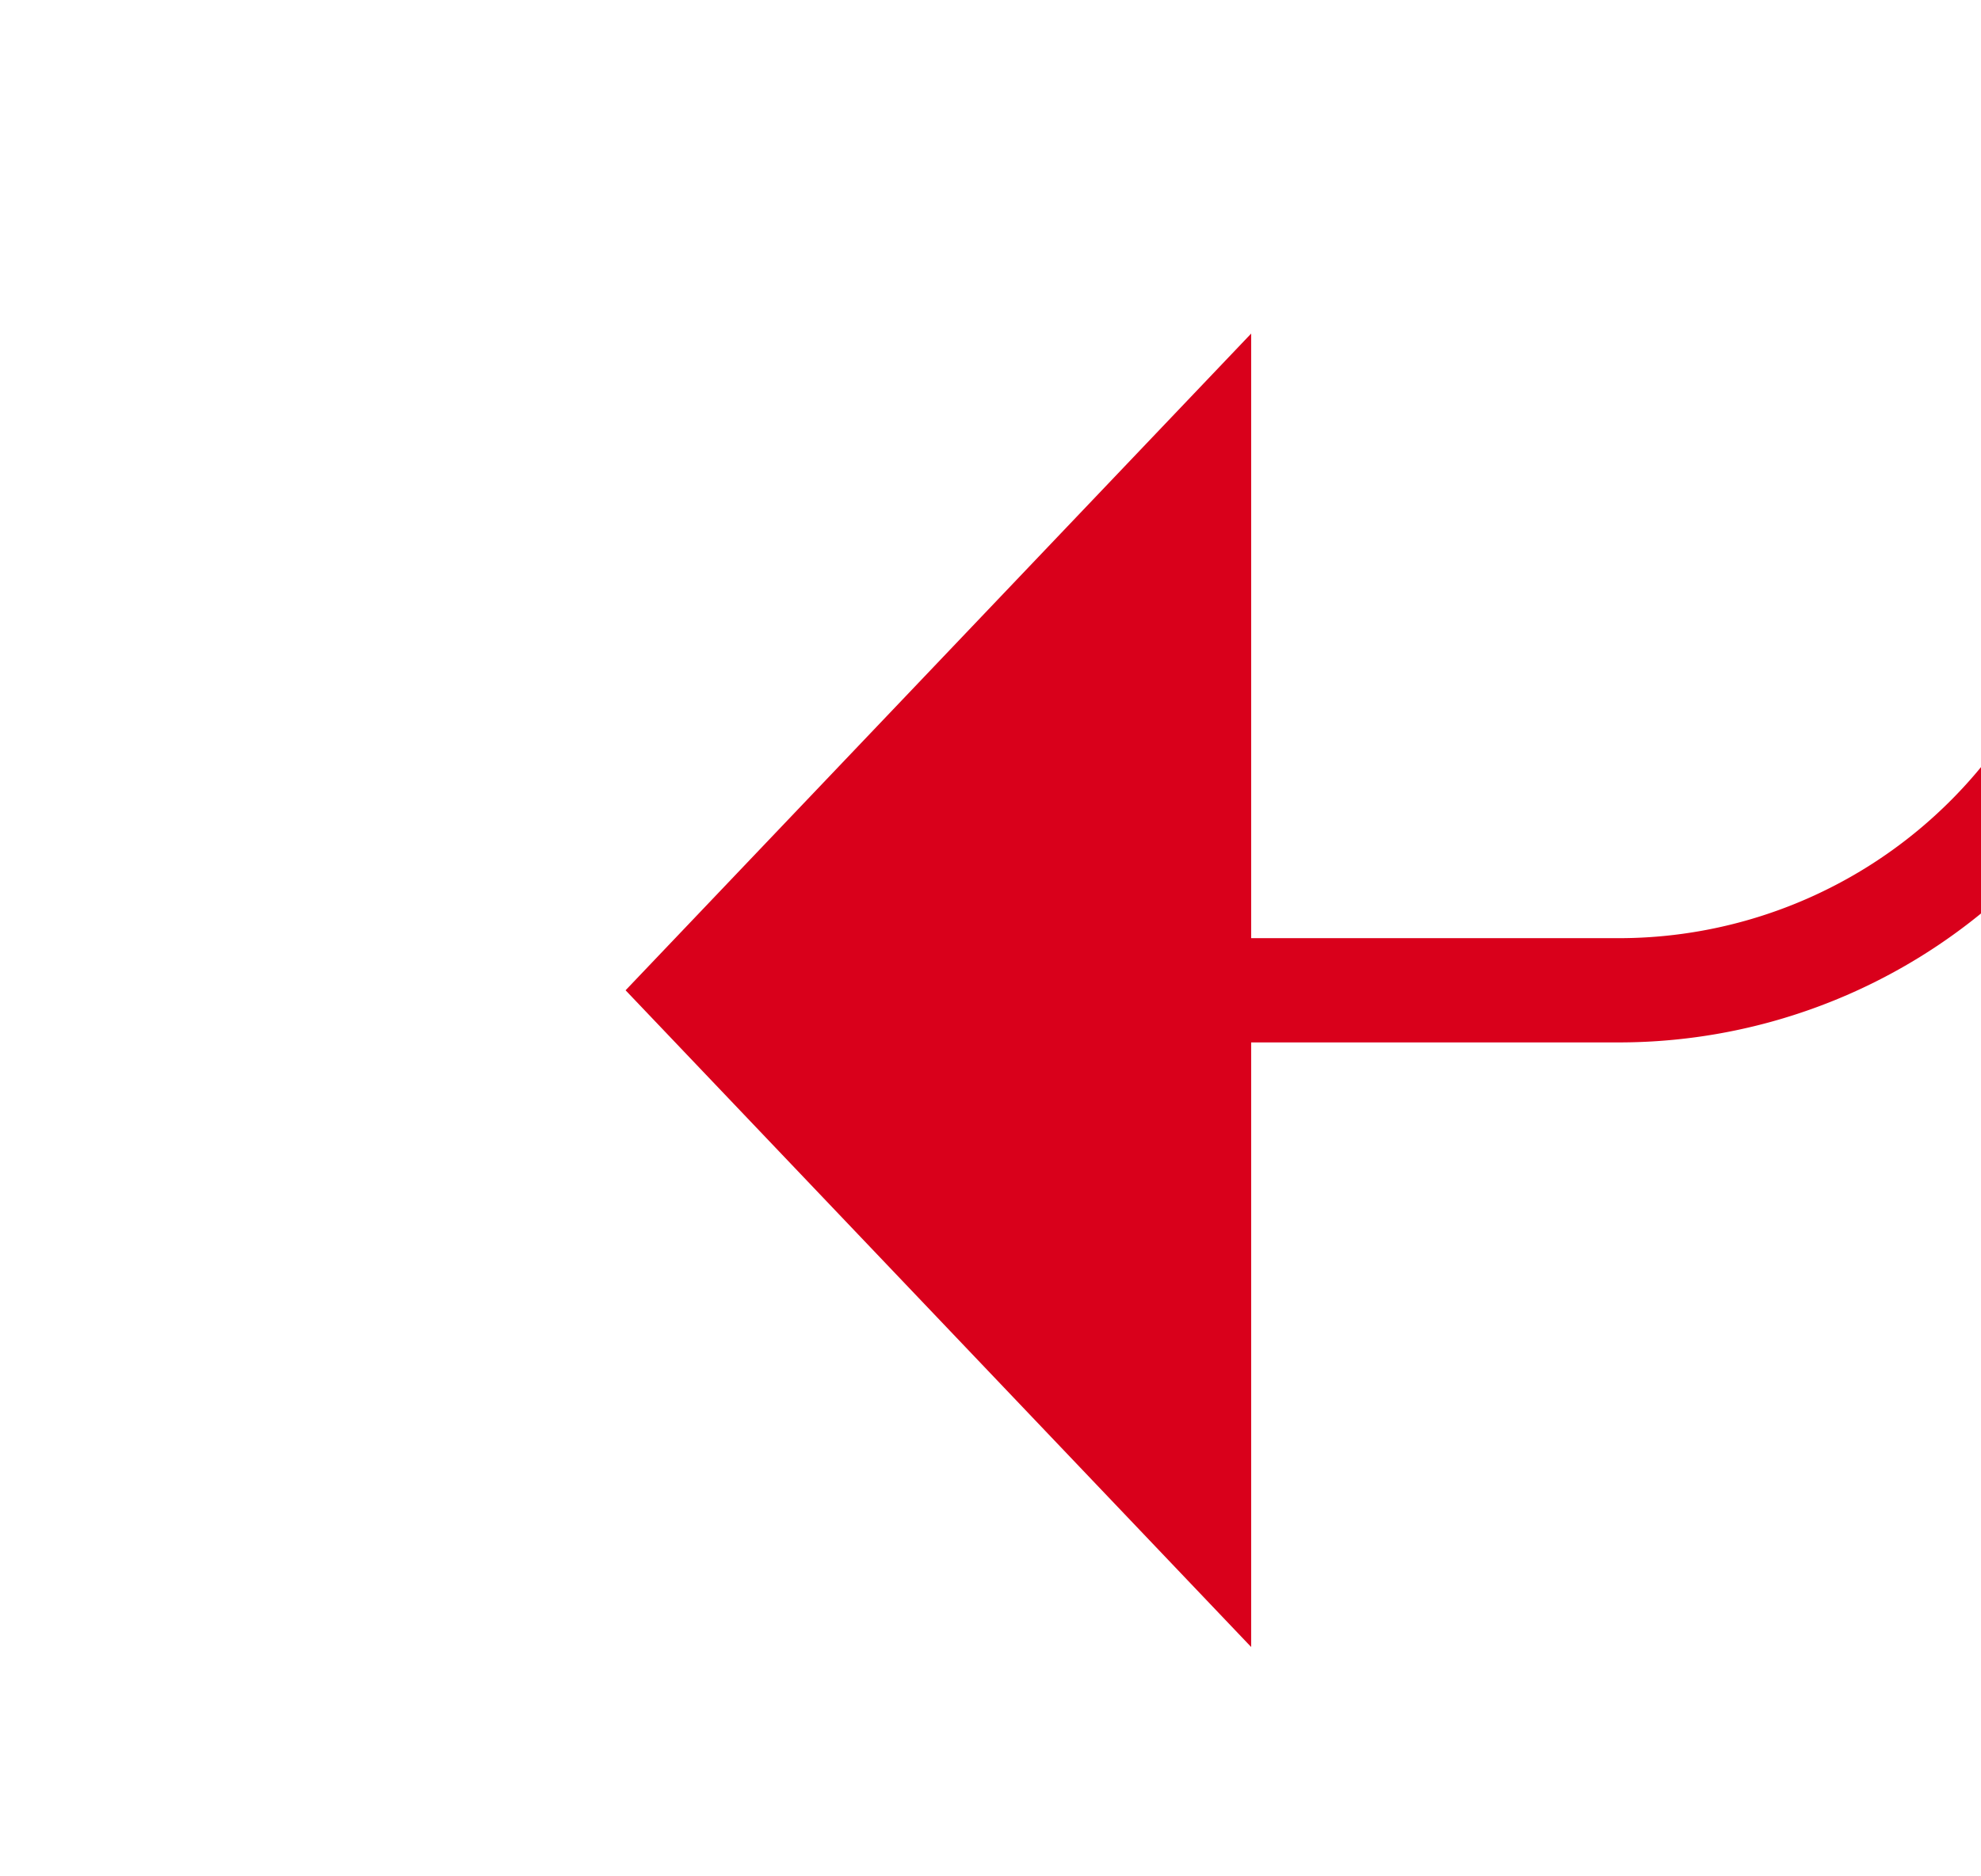 ﻿<?xml version="1.0" encoding="utf-8"?>
<svg version="1.1" xmlns:xlink="http://www.w3.org/1999/xlink" width="19px" height="18px" preserveAspectRatio="xMinYMid meet" viewBox="1580 752  19 16" xmlns="http://www.w3.org/2000/svg">
  <path d="M 1453 519.5  L 1595 519.5  A 5 5 0 0 1 1600.5 524.5 L 1600.5 755  A 5 5 0 0 1 1595.5 760.5 L 1591 760.5  " stroke-width="1" stroke="#d9001b" fill="none" />
  <path d="M 1592 754.2  L 1586 760.5  L 1592 766.8  L 1592 754.2  Z " fill-rule="nonzero" fill="#d9001b" stroke="none" />
</svg>